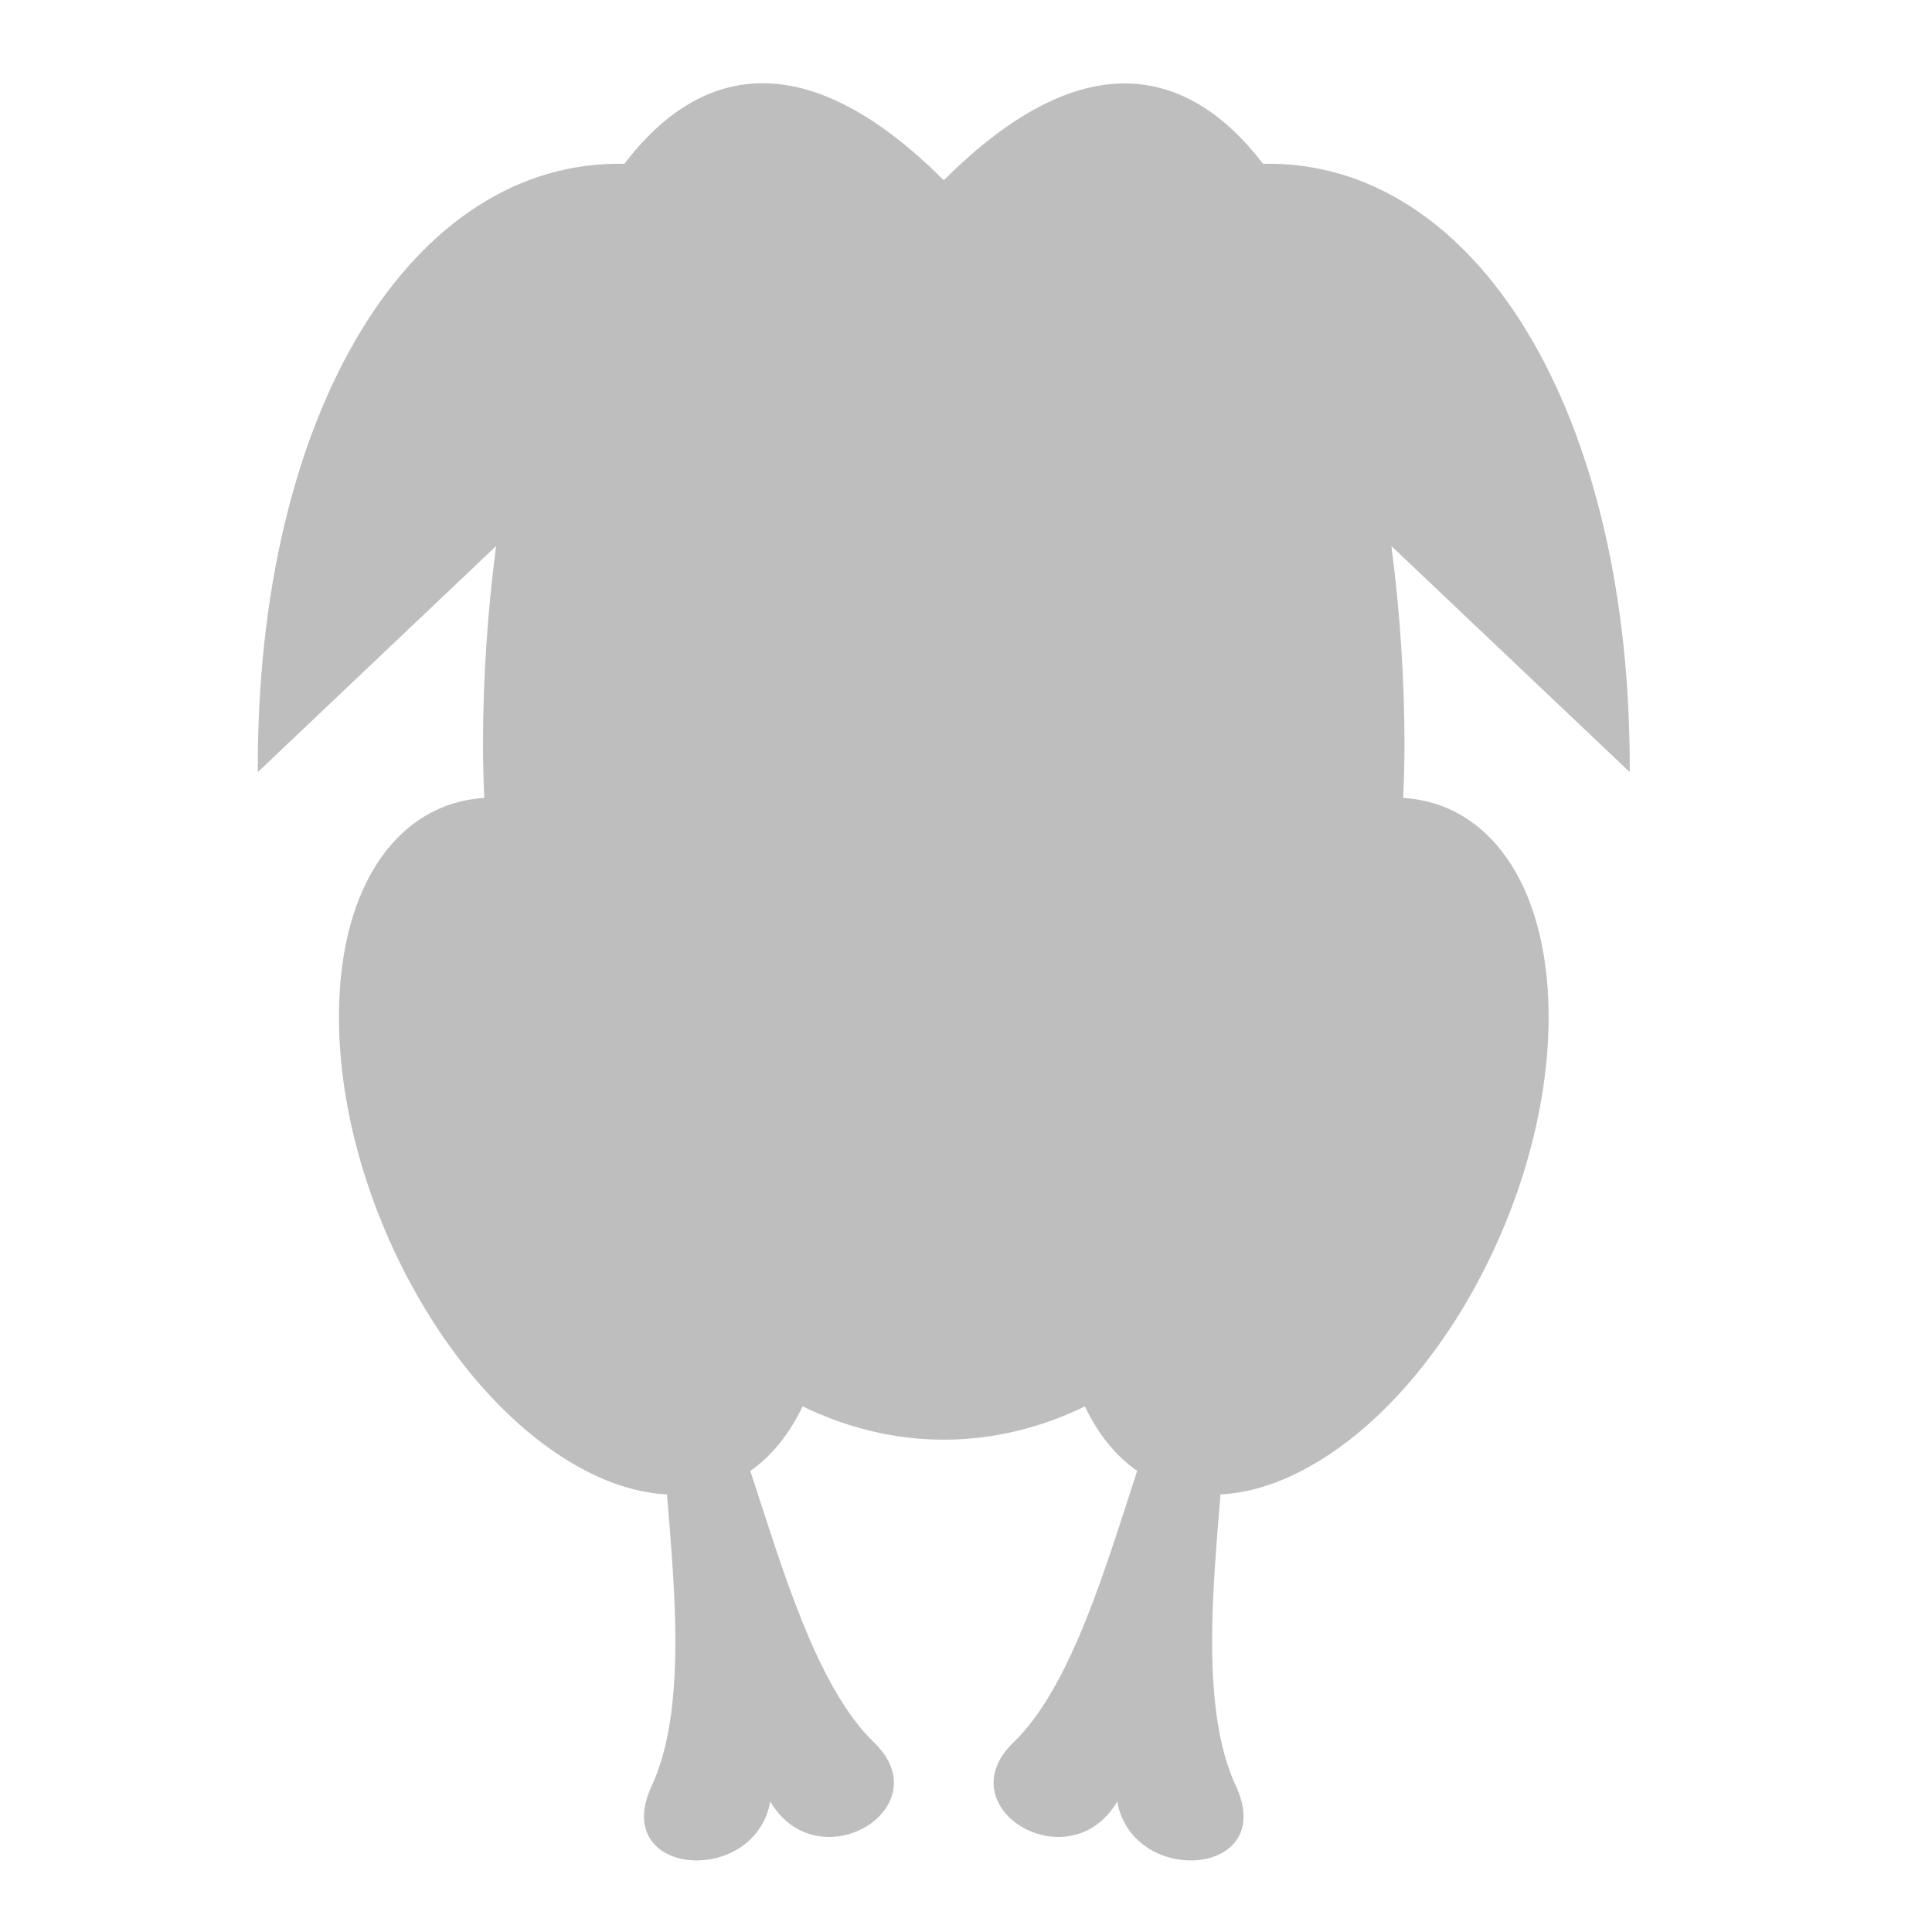 <svg width="22" height="22" viewBox="0 0 22 22" fill="none" xmlns="http://www.w3.org/2000/svg">
<path d="M8.701 0.948C8.081 0.941 7.55 1.288 7.11 1.865C4.692 1.817 2.917 4.684 2.936 8.792L5.649 6.218C5.55 6.973 5.5 7.742 5.5 8.478C5.5 8.682 5.505 8.886 5.515 9.086C4.553 9.144 3.876 10.052 3.86 11.526C3.837 13.549 5.067 15.871 6.605 16.713C6.953 16.904 7.287 17.002 7.595 17.017C7.682 18.095 7.82 19.478 7.421 20.336C6.938 21.372 8.594 21.494 8.771 20.515C9.32 21.439 10.724 20.584 9.953 19.842C9.29 19.204 8.891 17.803 8.544 16.75C8.787 16.579 8.989 16.331 9.139 16.014C9.646 16.26 10.186 16.394 10.747 16.394C11.307 16.394 11.847 16.261 12.354 16.015C12.504 16.332 12.706 16.579 12.949 16.75C12.603 17.803 12.203 19.204 11.54 19.842C10.769 20.584 12.173 21.439 12.722 20.515C12.899 21.494 14.555 21.372 14.073 20.336C13.673 19.478 13.811 18.095 13.898 17.017C14.207 17.002 14.54 16.904 14.888 16.713C16.427 15.871 17.656 13.549 17.634 11.526C17.617 10.051 16.941 9.143 15.978 9.086C15.988 8.886 15.993 8.682 15.993 8.478C15.993 7.742 15.943 6.973 15.844 6.218L18.558 8.792C18.576 4.683 16.801 1.815 14.382 1.865C13.517 0.734 12.305 0.494 10.747 2.053C9.981 1.287 9.299 0.954 8.701 0.948Z" fill="#BEBEBE"/>
</svg>
